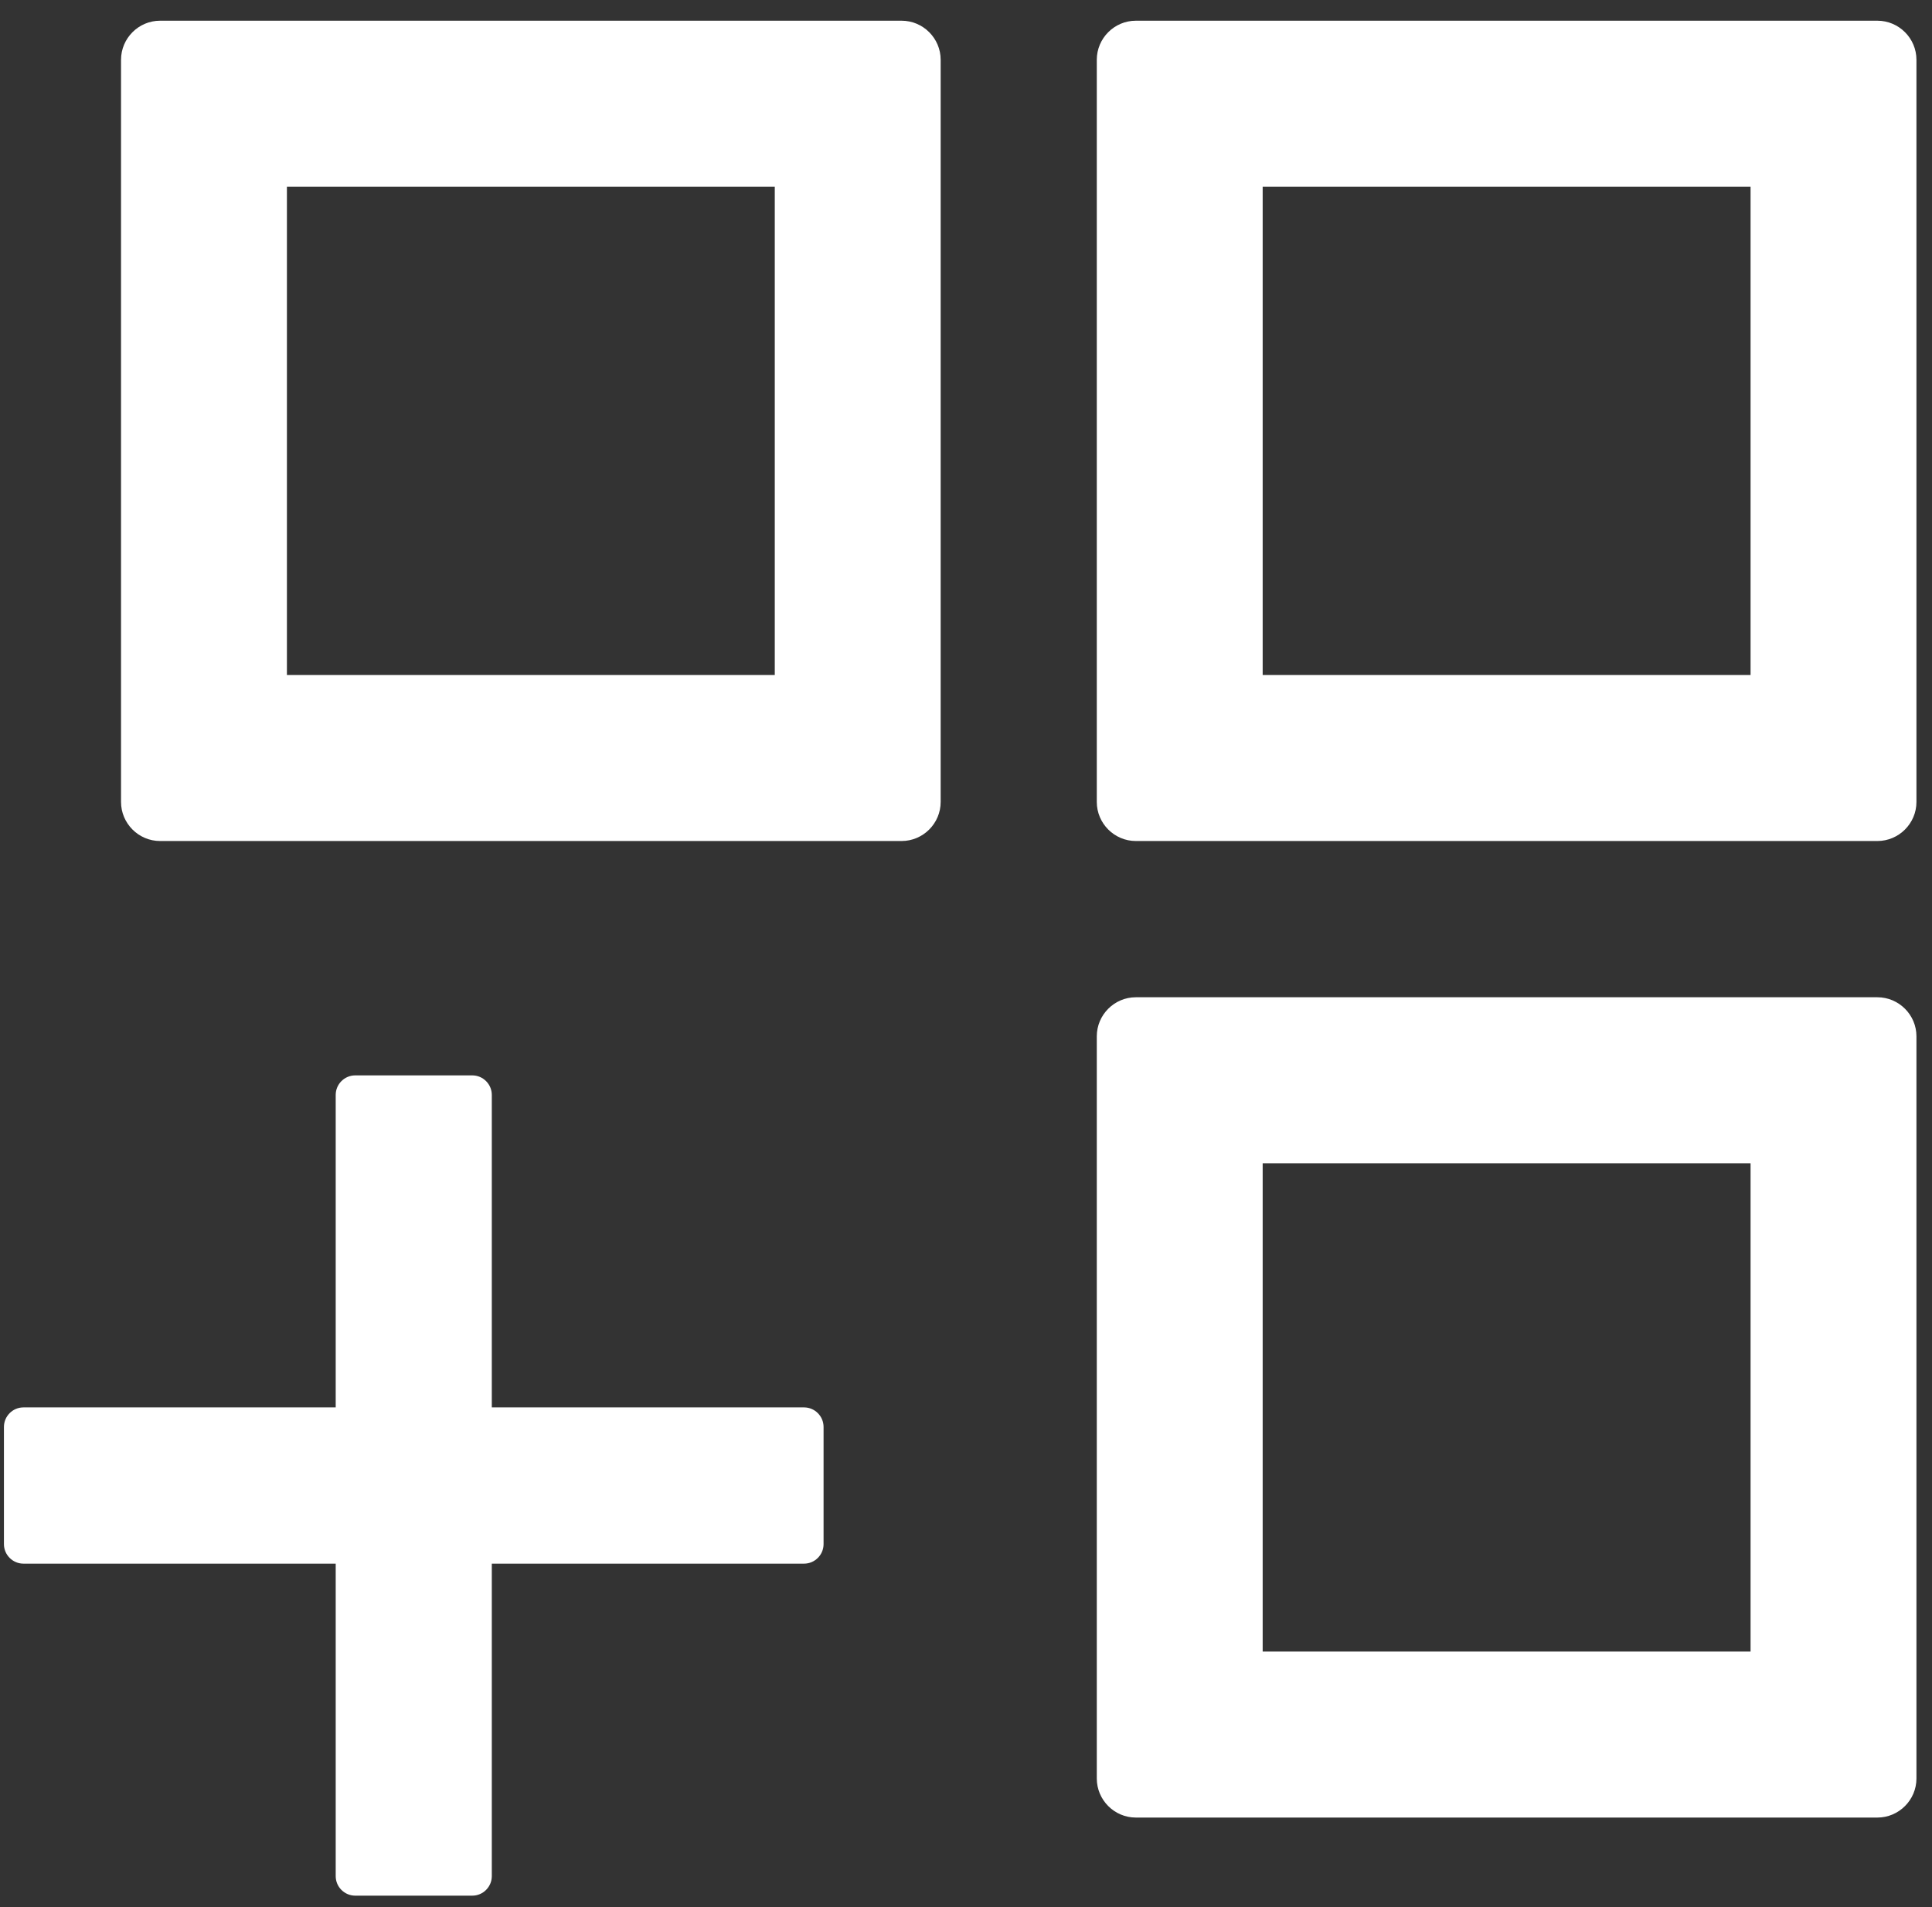 <svg width="79" height="78" viewBox="0 0 79 78" fill="none" xmlns="http://www.w3.org/2000/svg">
<rect x="0" y="0" width="79" height="78" fill="#333333" stroke="none"/>
<path d="M36.868 0.847H6.545C5.667 0.847 4.949 1.566 4.949 2.445V32.797C4.949 33.675 5.667 34.394 6.545 34.394H36.868C37.746 34.394 38.464 33.675 38.464 32.797V2.445C38.464 1.566 37.746 0.847 36.868 0.847ZM31.681 27.605H11.732V7.637H31.681V27.605ZM76.768 0.847H46.444C45.566 0.847 44.848 1.566 44.848 2.445V32.797C44.848 33.675 45.566 34.394 46.444 34.394H76.768C77.645 34.394 78.364 33.675 78.364 32.797V2.445C78.364 1.566 77.645 0.847 76.768 0.847ZM71.581 27.605H51.631V7.637H71.581V27.605ZM76.768 40.784H46.444C45.566 40.784 44.848 41.503 44.848 42.381V72.733C44.848 73.612 45.566 74.331 46.444 74.331H76.768C77.645 74.331 78.364 73.612 78.364 72.733V42.381C78.364 41.503 77.645 40.784 76.768 40.784ZM71.581 67.541H51.631V47.573H71.581V67.541ZM32.878 57.557H20.11V44.778C20.11 44.338 19.751 43.979 19.312 43.979H14.525C14.086 43.979 13.727 44.338 13.727 44.778V57.557H0.959C0.52 57.557 0.161 57.917 0.161 58.356V63.148C0.161 63.588 0.52 63.947 0.959 63.947H13.727V76.727C13.727 77.166 14.086 77.525 14.525 77.525H19.312C19.751 77.525 20.11 77.166 20.11 76.727V63.947H32.878C33.317 63.947 33.676 63.588 33.676 63.148V58.356C33.676 57.917 33.317 57.557 32.878 57.557Z" fill="white"/>
</svg>
